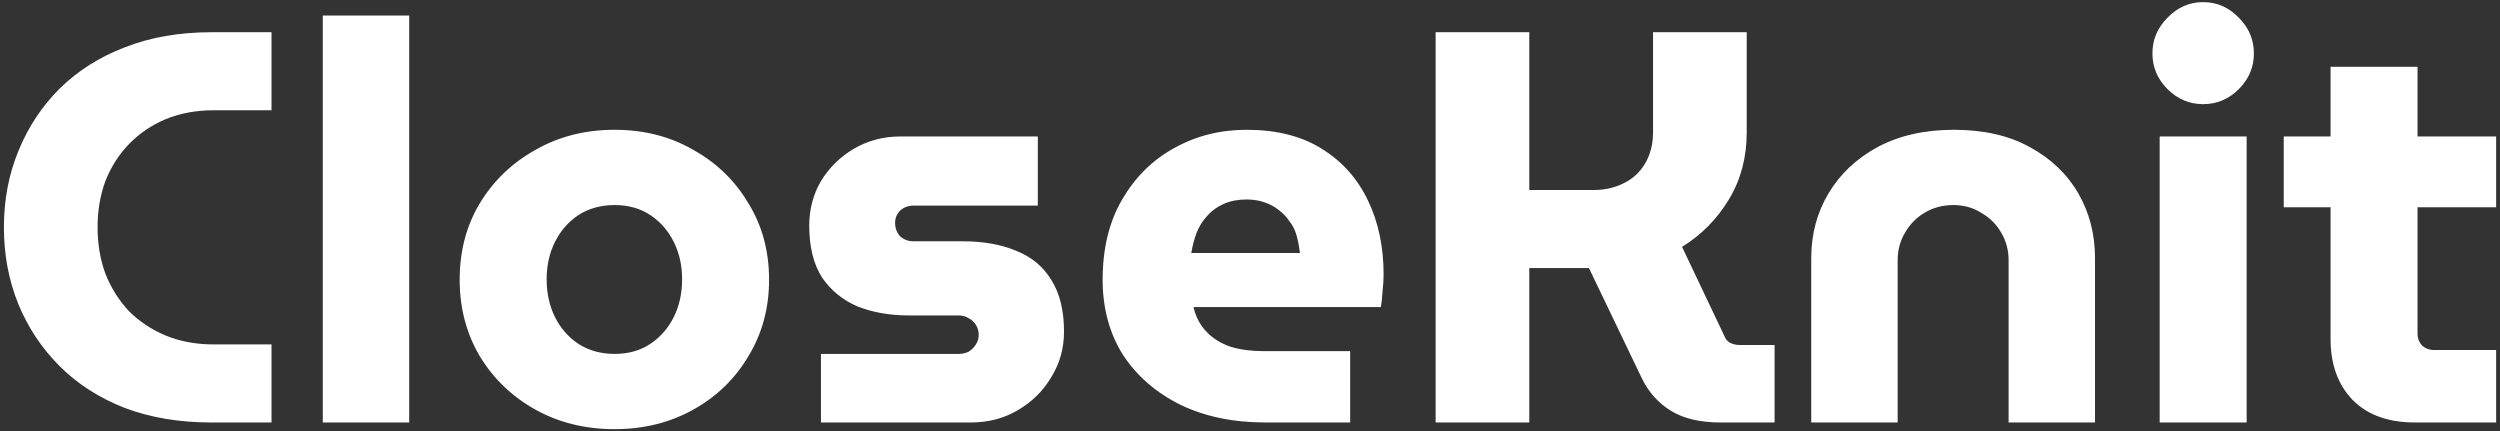 <svg width="574" height="99" viewBox="0 0 574 99" fill="none" xmlns="http://www.w3.org/2000/svg">
<rect x="0" y="0" width="574" height="99" fill="#333333" stroke="none"/>
<path d="M48.516 97C41.177 97 34.563 95.891 28.675 93.672C22.788 91.368 17.796 88.168 13.7 84.072C9.604 79.976 6.446 75.24 4.228 69.864C2.009 64.403 0.899 58.515 0.899 52.2C0.899 45.885 2.009 40.04 4.228 34.664C6.446 29.203 9.604 24.424 13.7 20.328C17.881 16.232 22.873 13.075 28.675 10.856C34.563 8.552 41.177 7.4 48.516 7.4H62.34V25.32H49.028C45.017 25.32 41.347 26.003 38.02 27.368C34.777 28.733 31.961 30.653 29.572 33.128C27.267 35.517 25.476 38.333 24.195 41.576C23.001 44.819 22.404 48.36 22.404 52.2C22.404 56.04 23.001 59.581 24.195 62.824C25.476 66.067 27.267 68.925 29.572 71.4C31.961 73.789 34.777 75.667 38.02 77.032C41.347 78.397 45.017 79.08 49.028 79.08H62.34V97H48.516ZM74.112 97V3.56H93.951V97H74.112ZM141.124 98.536C134.382 98.536 128.324 97.043 122.948 94.056C117.572 91.069 113.305 86.973 110.148 81.768C107.076 76.563 105.54 70.717 105.54 64.232C105.54 57.661 107.076 51.816 110.148 46.696C113.305 41.491 117.572 37.395 122.948 34.408C128.324 31.336 134.382 29.8 141.124 29.8C147.865 29.8 153.881 31.336 159.172 34.408C164.548 37.395 168.772 41.491 171.844 46.696C175.001 51.816 176.58 57.661 176.58 64.232C176.58 70.717 175.001 76.563 171.844 81.768C168.772 86.973 164.548 91.069 159.172 94.056C153.796 97.043 147.78 98.536 141.124 98.536ZM141.124 81.256C144.281 81.256 147.012 80.488 149.316 78.952C151.62 77.416 153.412 75.368 154.692 72.808C155.972 70.248 156.612 67.347 156.612 64.104C156.612 60.947 155.972 58.088 154.692 55.528C153.412 52.968 151.62 50.92 149.316 49.384C147.012 47.848 144.281 47.08 141.124 47.08C137.966 47.08 135.193 47.848 132.804 49.384C130.5 50.92 128.708 52.968 127.428 55.528C126.148 58.088 125.508 60.947 125.508 64.104C125.508 67.347 126.148 70.248 127.428 72.808C128.708 75.368 130.5 77.416 132.804 78.952C135.193 80.488 137.966 81.256 141.124 81.256ZM188.49 97V81.256H220.106C220.959 81.256 221.727 81.085 222.41 80.744C223.092 80.317 223.647 79.763 224.074 79.08C224.5 78.397 224.714 77.672 224.714 76.904C224.714 76.051 224.5 75.283 224.074 74.6C223.647 73.917 223.092 73.405 222.41 73.064C221.727 72.637 220.959 72.424 220.106 72.424H208.586C204.319 72.424 200.436 71.741 196.938 70.376C193.524 68.925 190.794 66.707 188.746 63.72C186.783 60.648 185.802 56.68 185.802 51.816C185.802 48.061 186.698 44.648 188.49 41.576C190.367 38.504 192.884 36.029 196.042 34.152C199.284 32.275 202.826 31.336 206.666 31.336H238.282V47.208H209.738C208.543 47.208 207.519 47.592 206.666 48.36C205.898 49.128 205.514 50.067 205.514 51.176C205.514 52.371 205.898 53.395 206.666 54.248C207.519 55.016 208.543 55.4 209.738 55.4H221.002C225.78 55.4 229.876 56.125 233.29 57.576C236.788 58.941 239.476 61.16 241.354 64.232C243.316 67.304 244.298 71.272 244.298 76.136C244.298 79.976 243.316 83.475 241.354 86.632C239.476 89.789 236.916 92.307 233.674 94.184C230.516 96.061 226.932 97 222.922 97H188.49ZM290.541 97C283.117 97 276.589 95.635 270.957 92.904C265.325 90.088 260.93 86.248 257.773 81.384C254.701 76.435 253.165 70.717 253.165 64.232C253.165 57.064 254.658 50.92 257.645 45.8C260.631 40.68 264.599 36.755 269.549 34.024C274.583 31.208 280.13 29.8 286.189 29.8C293.101 29.8 298.861 31.251 303.469 34.152C308.162 37.053 311.703 41.021 314.093 46.056C316.482 51.005 317.677 56.68 317.677 63.08C317.677 64.189 317.591 65.512 317.421 67.048C317.335 68.499 317.207 69.651 317.037 70.504H274.029C274.541 72.723 275.522 74.6 276.973 76.136C278.423 77.672 280.258 78.824 282.477 79.592C284.695 80.275 287.17 80.616 289.901 80.616H309.997V97H290.541ZM273.517 58.088H298.477C298.306 56.723 298.05 55.4 297.709 54.12C297.367 52.84 296.813 51.731 296.045 50.792C295.362 49.768 294.551 48.915 293.613 48.232C292.674 47.464 291.565 46.867 290.285 46.44C289.09 46.013 287.725 45.8 286.189 45.8C284.226 45.8 282.477 46.141 280.941 46.824C279.405 47.507 278.125 48.445 277.101 49.64C276.077 50.749 275.266 52.072 274.669 53.608C274.157 55.059 273.773 56.552 273.517 58.088ZM329.621 97V7.4H351.125V43.624H365.973C368.447 43.624 370.709 43.112 372.757 42.088C374.89 41.064 376.554 39.528 377.749 37.48C378.943 35.432 379.541 33.043 379.541 30.312V7.4H401.045V30.44C401.045 36.157 399.679 41.277 396.949 45.8C394.218 50.323 390.634 53.949 386.197 56.68L395.925 77.16C396.181 77.843 396.607 78.355 397.205 78.696C397.887 79.037 398.613 79.208 399.381 79.208H407.445V97H395.029C390.335 97 386.538 96.104 383.637 94.312C380.735 92.52 378.517 90.045 376.981 86.888L364.821 61.544C364.138 61.544 363.498 61.544 362.901 61.544C362.303 61.544 361.663 61.544 360.981 61.544H351.125V97H329.621ZM415.862 97V59.24C415.862 53.779 417.184 48.829 419.83 44.392C422.475 39.955 426.23 36.413 431.094 33.768C436.043 31.123 441.888 29.8 448.63 29.8C455.456 29.8 461.259 31.123 466.038 33.768C470.902 36.413 474.614 39.955 477.174 44.392C479.734 48.829 481.014 53.779 481.014 59.24V97H461.174V59.752C461.174 57.448 460.619 55.357 459.51 53.48C458.4 51.517 456.864 49.981 454.902 48.872C453.024 47.677 450.891 47.08 448.502 47.08C446.027 47.08 443.808 47.677 441.846 48.872C439.968 49.981 438.475 51.517 437.366 53.48C436.256 55.357 435.702 57.448 435.702 59.752V97H415.862ZM495.862 97V31.336H515.83V97H495.862ZM505.846 23.912C502.688 23.912 499.958 22.76 497.654 20.456C495.35 18.152 494.198 15.421 494.198 12.264C494.198 9.107 495.35 6.376 497.654 4.072C499.958 1.683 502.688 0.488 505.846 0.488C509.003 0.488 511.734 1.683 514.038 4.072C516.342 6.376 517.494 9.107 517.494 12.264C517.494 15.421 516.342 18.152 514.038 20.456C511.734 22.76 509.003 23.912 505.846 23.912ZM554.426 97C548.367 97 543.631 95.293 540.218 91.88C536.804 88.381 535.098 83.688 535.098 77.8V15.336H555.066V76.648C555.066 77.672 555.407 78.568 556.09 79.336C556.858 80.019 557.754 80.36 558.778 80.36H573.114V97H554.426ZM524.346 47.592V31.336H573.114V47.592H524.346Z" fill="white"/>
</svg>
